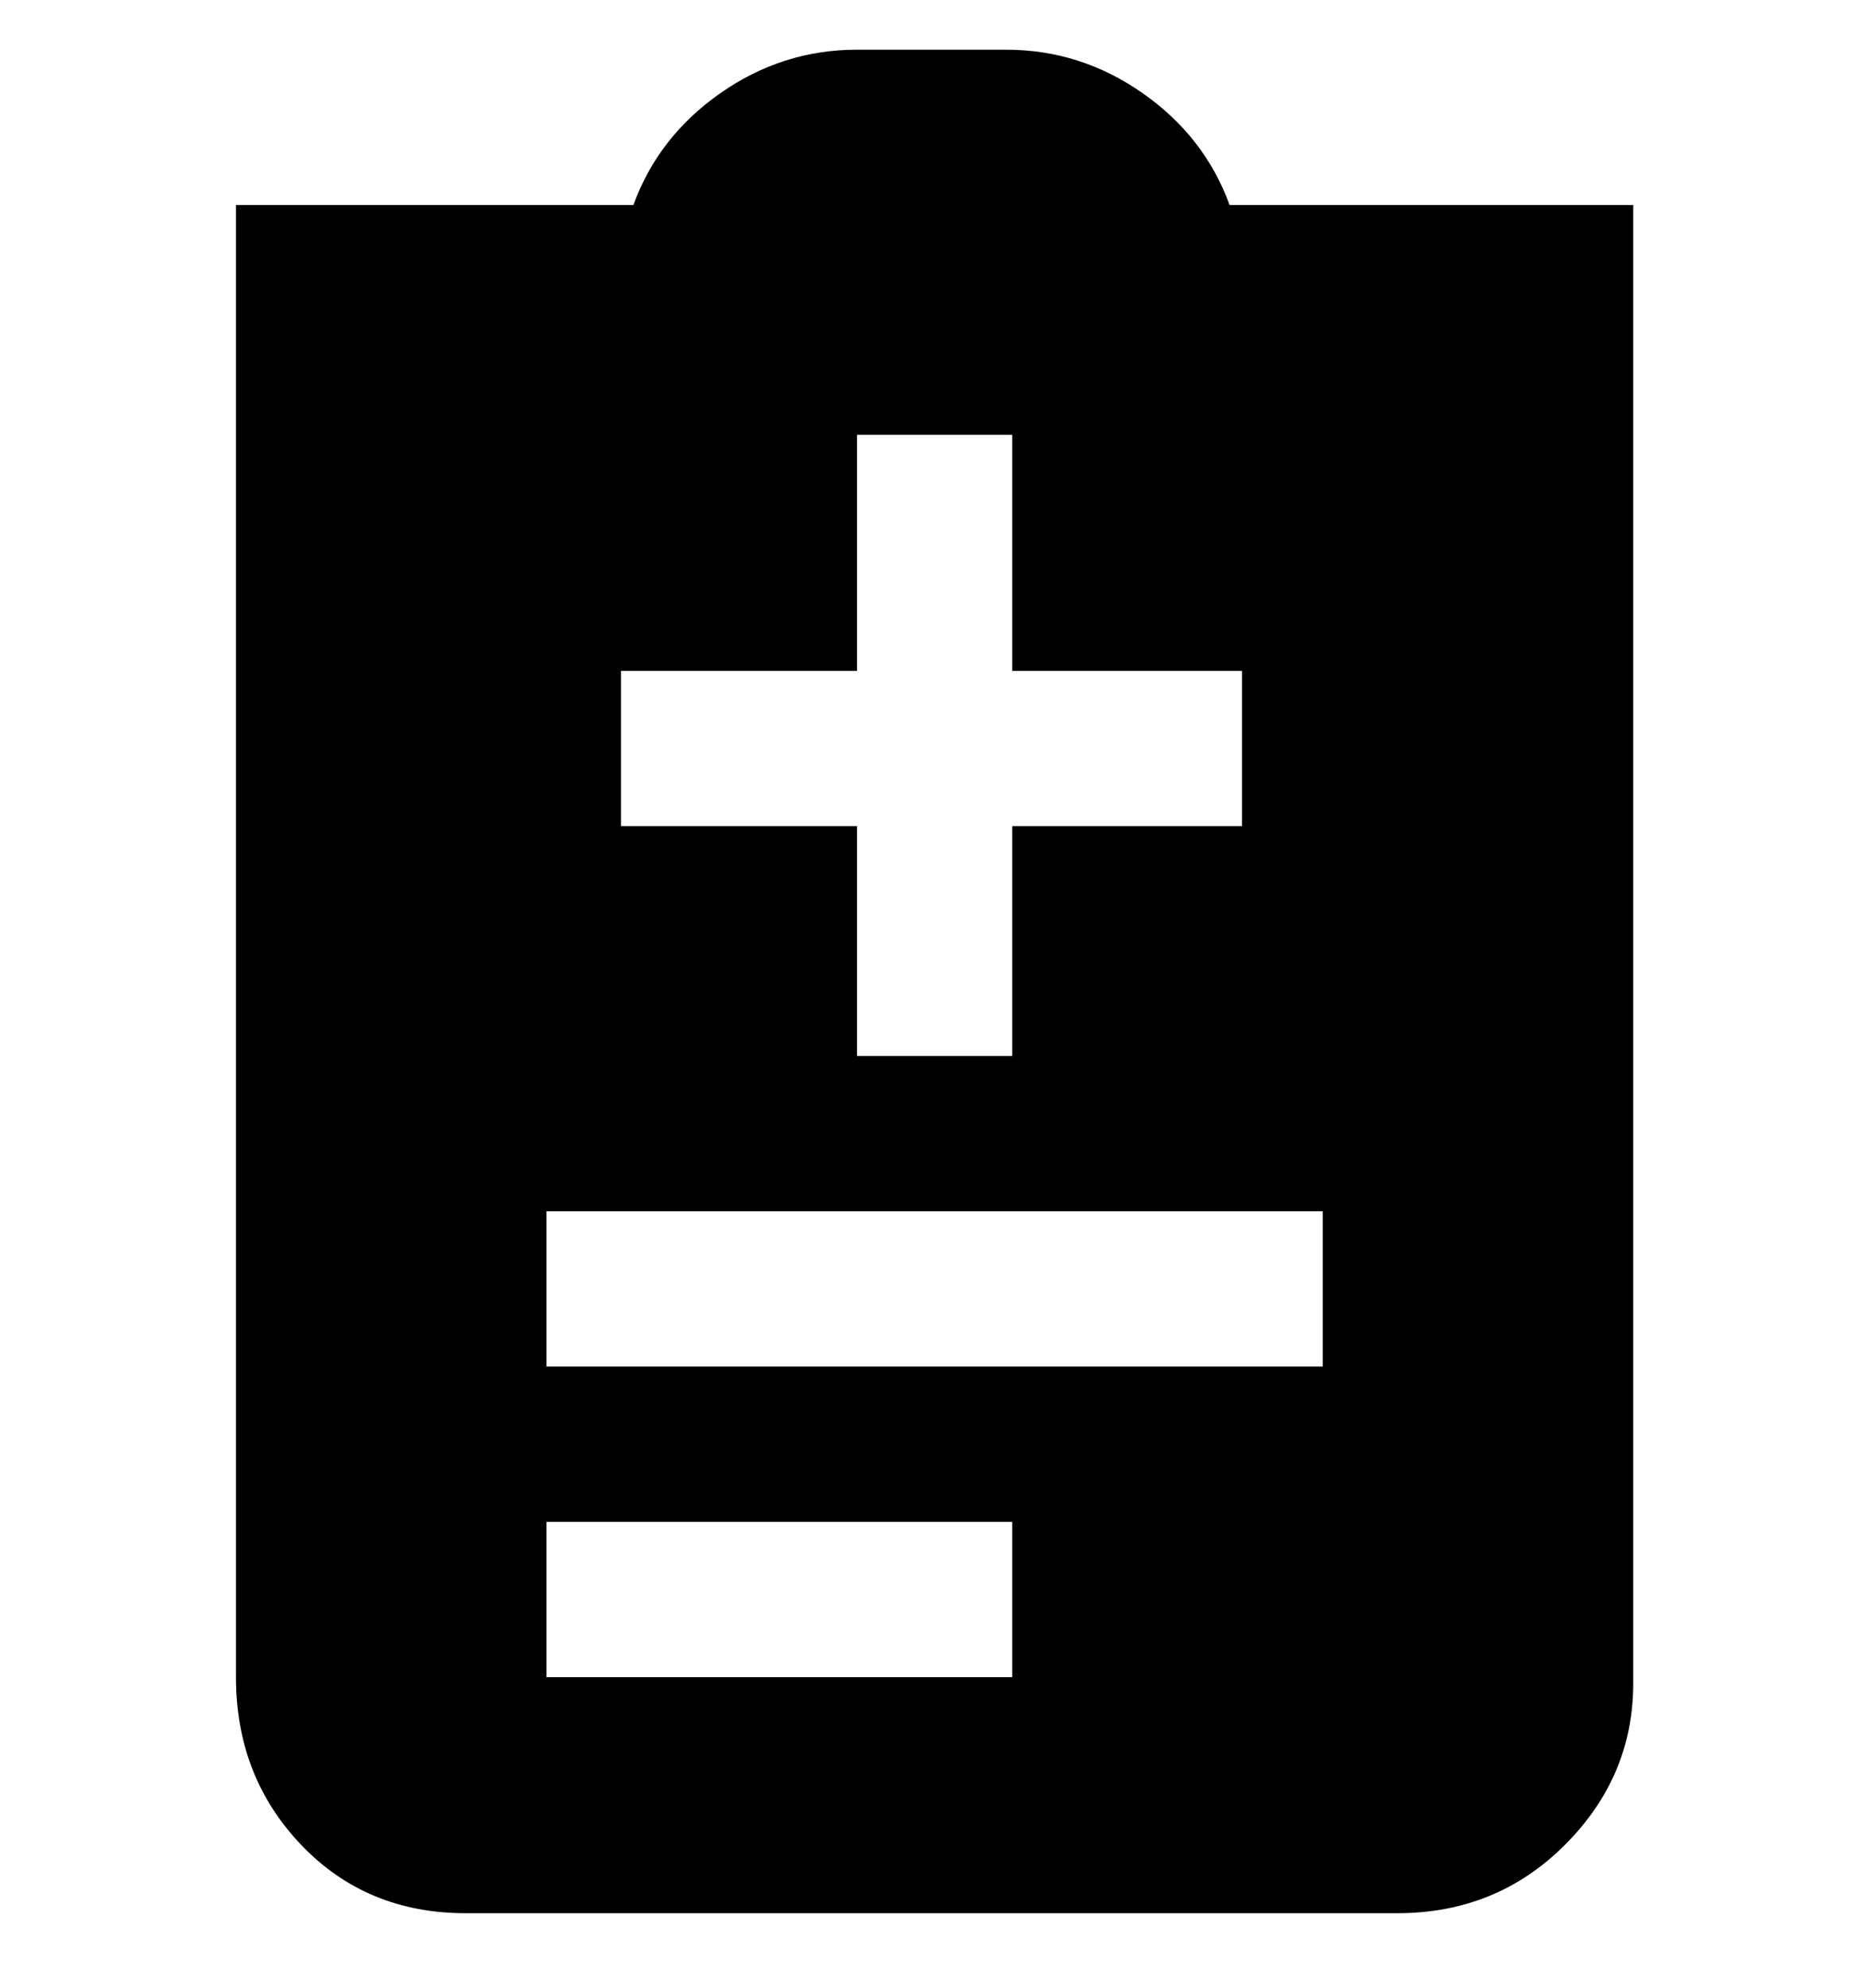 <svg viewBox="0 0 300 320" xmlns="http://www.w3.org/2000/svg"><path d="M198 33q-4-11-14-18t-22-7h-24q-12 0-22 7t-14 18H38v237q0 16 10.5 27T75 308h150q16 0 27-11t11-26V33h-65zm-98 75h38V70h25v38h37v25h-37v37h-25v-37h-38v-25zm63 162H88v-25h75v25zm50-50H88v-25h125v25z"/></svg>